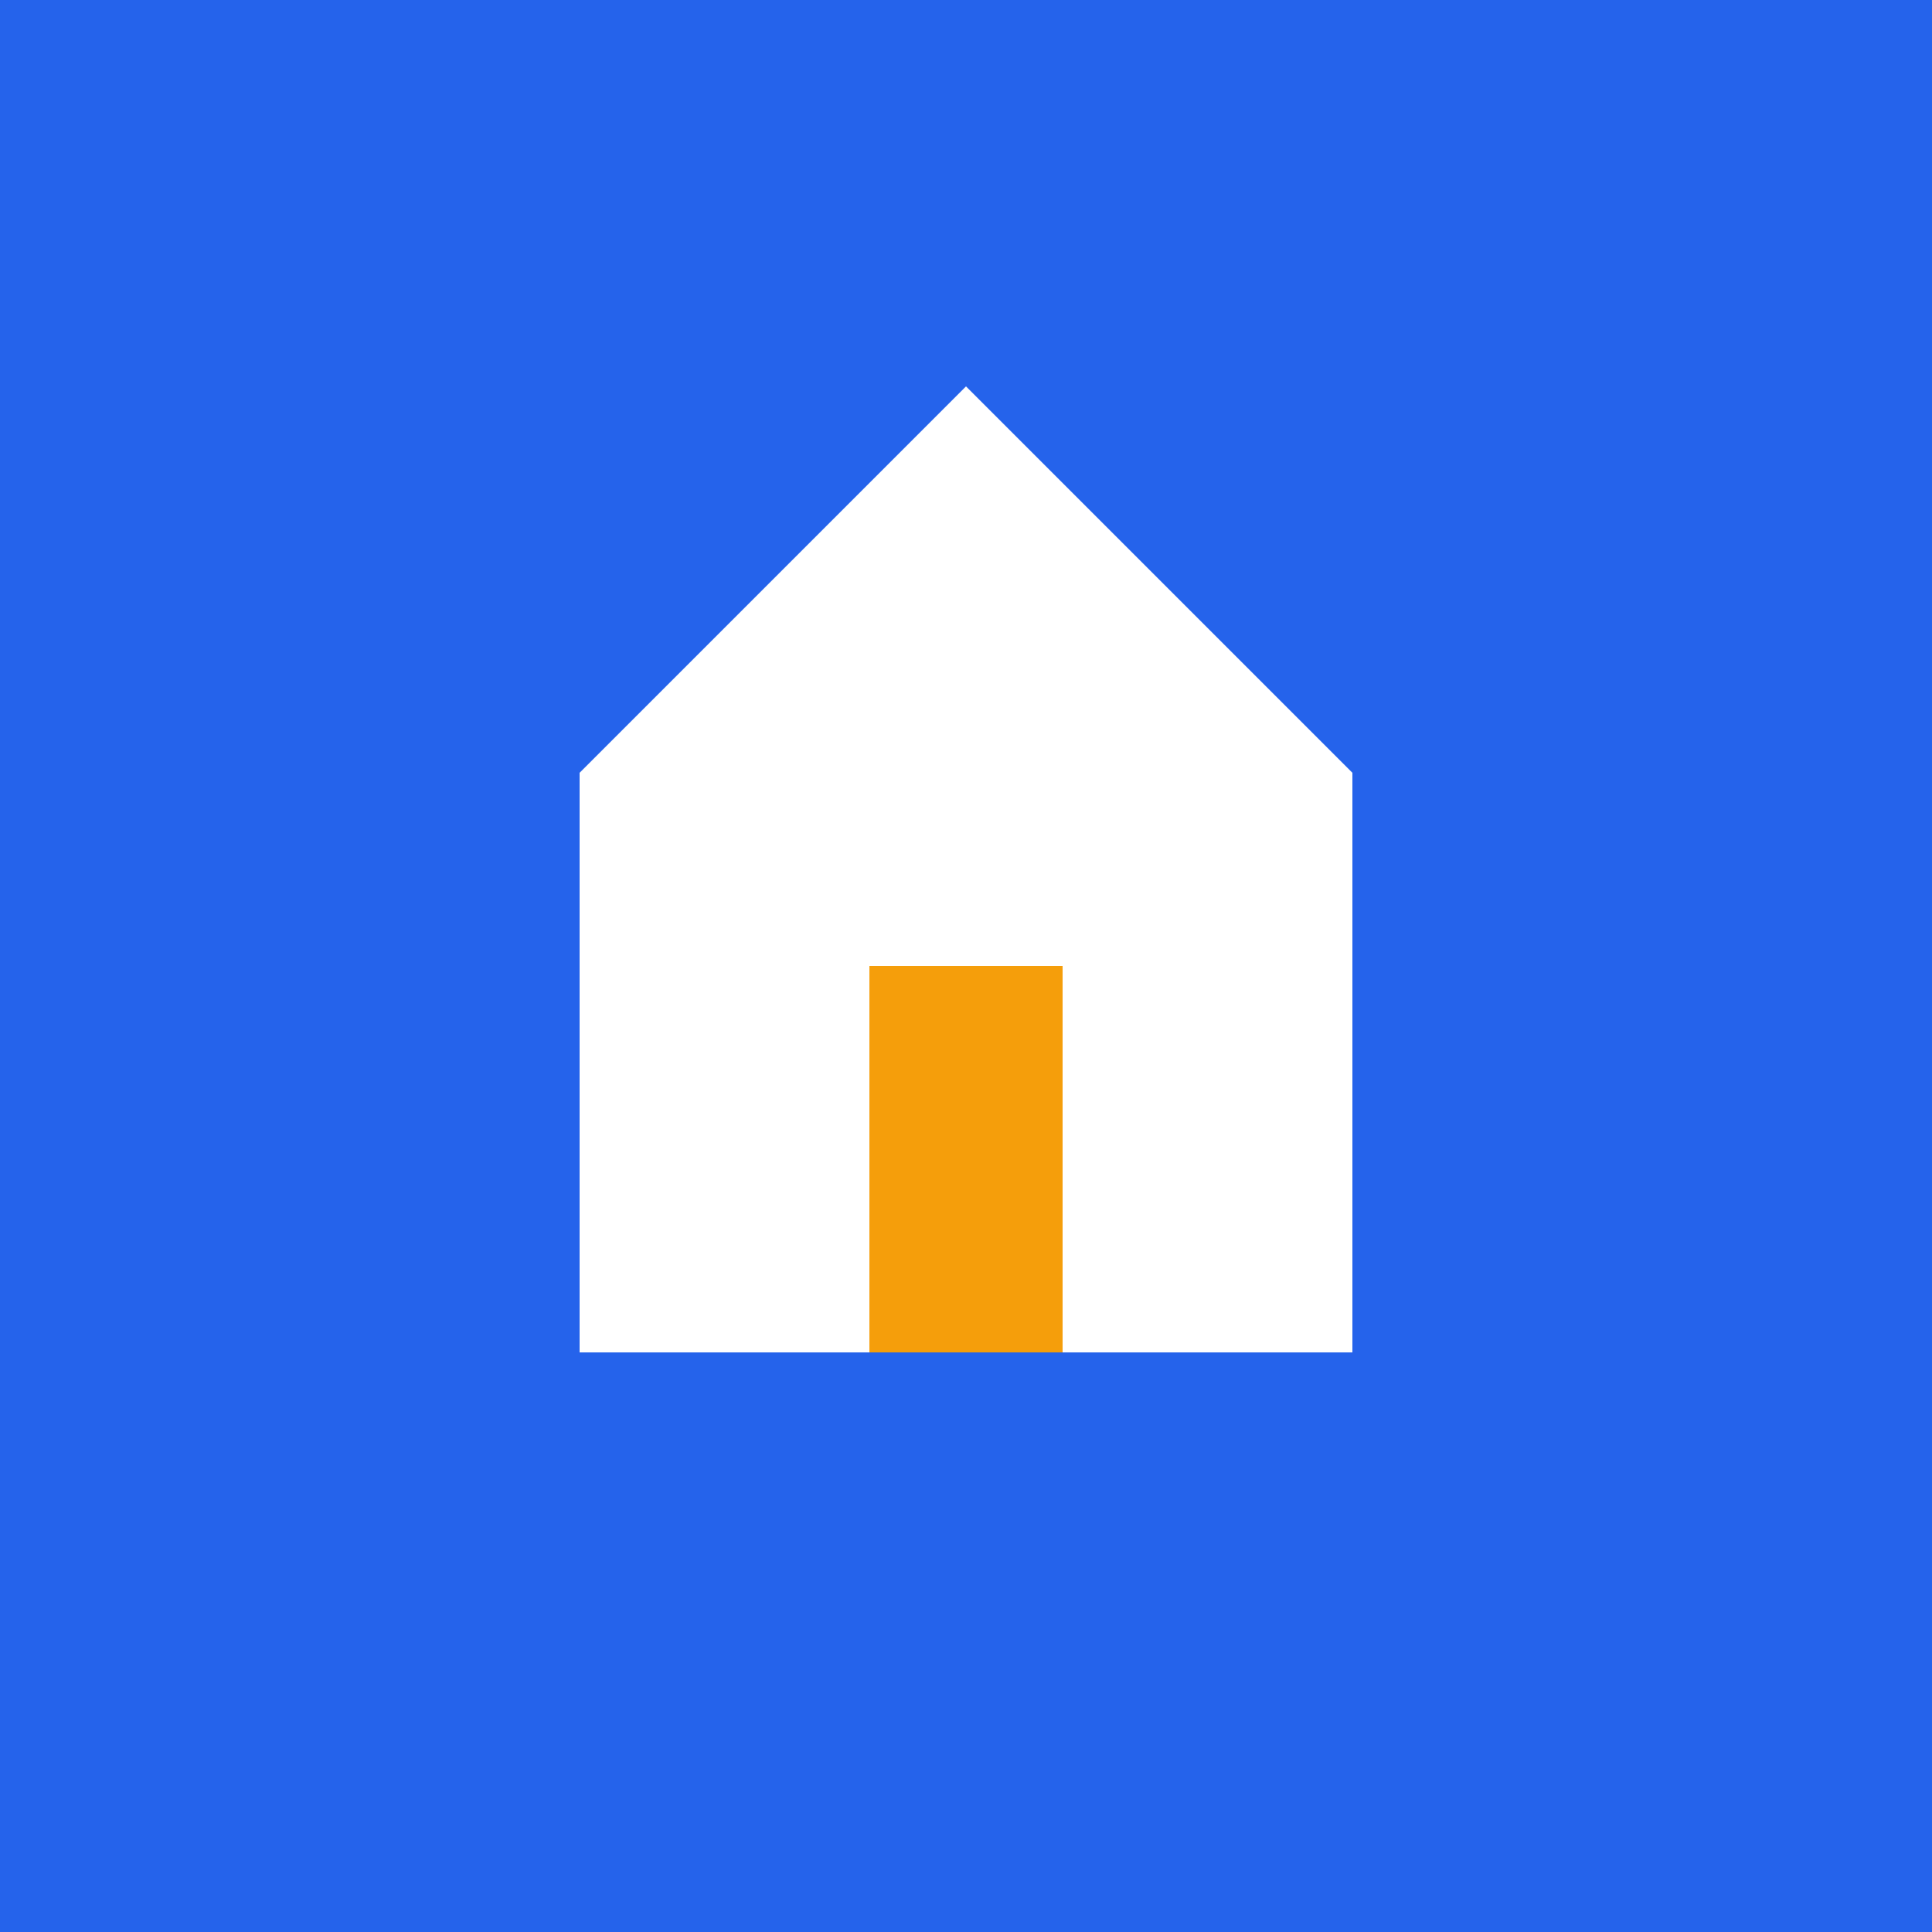 <svg xmlns="http://www.w3.org/2000/svg" viewBox="0 0 100 100">
  <rect width="100" height="100" fill="#2563eb"/>
  <path d="M50 20 L70 40 L70 70 L30 70 L30 40 Z" fill="white"/>
  <rect x="45" y="50" width="10" height="20" fill="#f59e0b"/>
  <path d="M40 40 L50 30 L60 40" stroke="white" stroke-width="3" fill="none"/>
</svg>